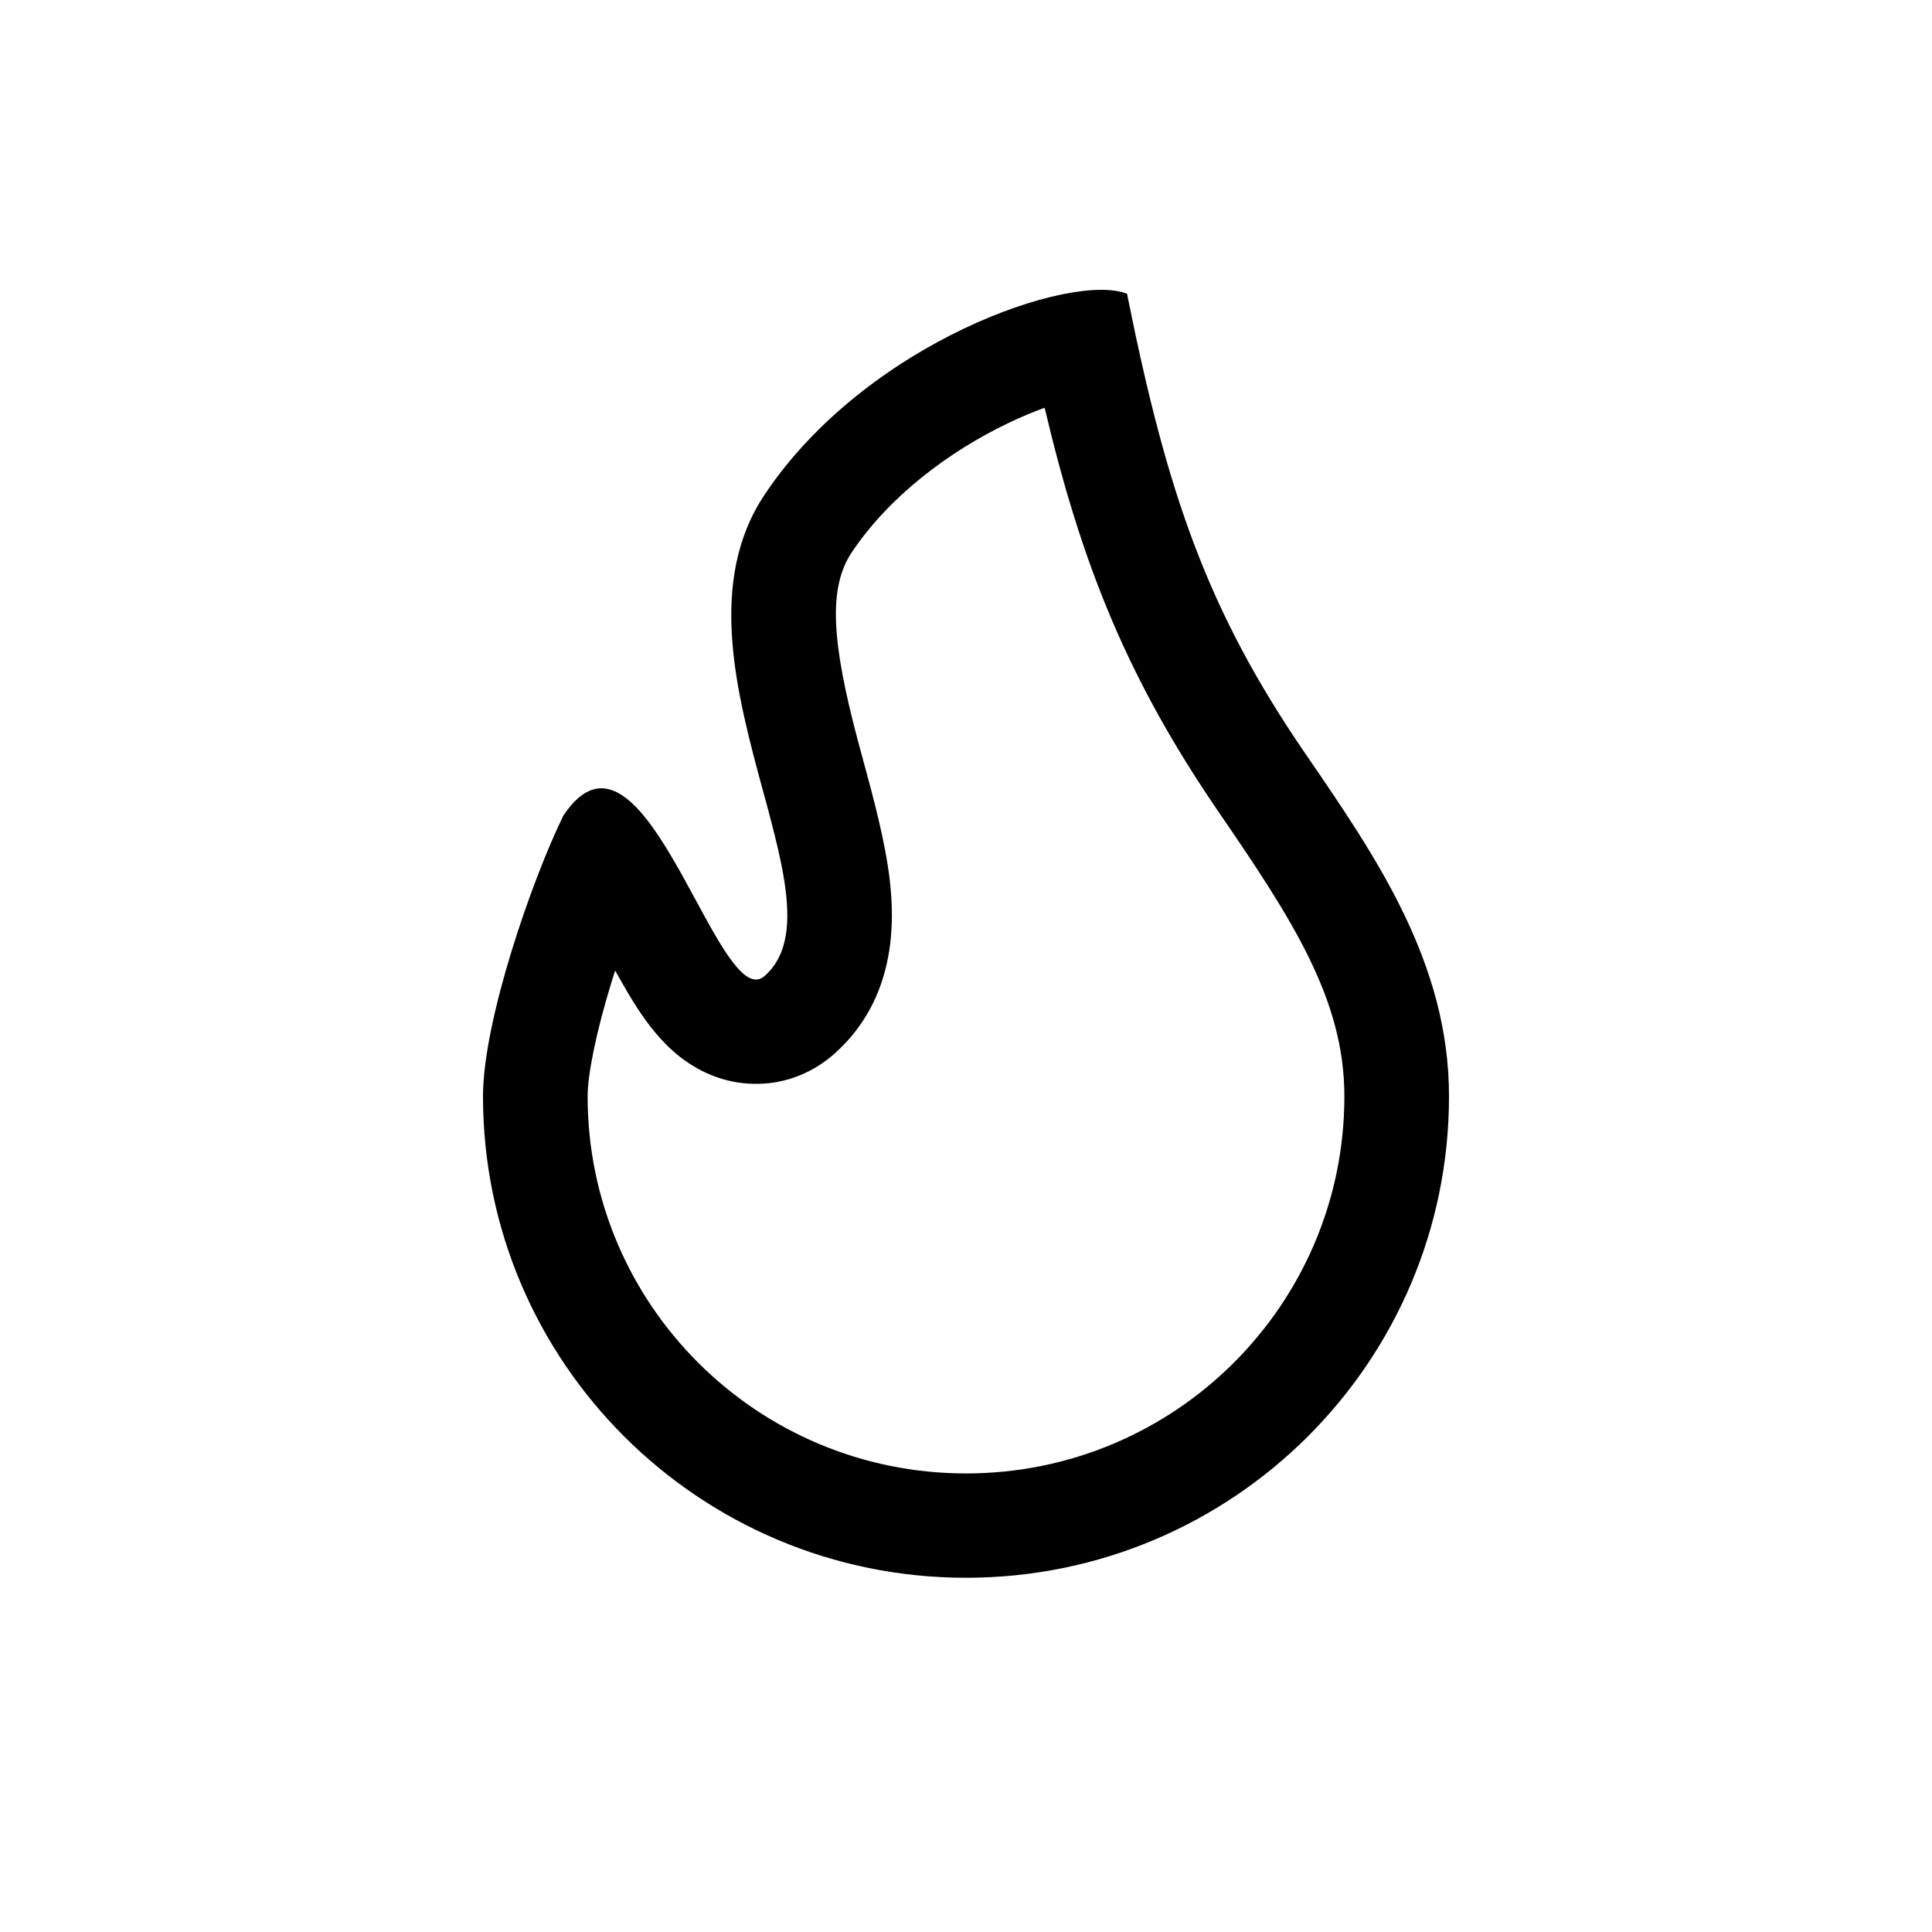 <svg width="20" height="20" viewBox="0 0 20 20" fill="none" xmlns="http://www.w3.org/2000/svg">
<path fill-rule="evenodd" clip-rule="evenodd" d="M6.964 8.889C6.618 8.299 6.233 7.843 5.833 8.441C5.509 9.101 5 10.564 5 11.349C5 14.102 7.239 16.333 10 16.333C12.761 16.333 15 14.102 15 11.349C15 9.971 14.252 8.88 13.529 7.825L13.513 7.802C12.5 6.323 12.083 5.118 11.667 3.041C11.094 2.813 8.965 3.549 7.917 5.118C7.312 6.021 7.627 7.183 7.897 8.182C7.925 8.283 7.952 8.382 7.977 8.479C8.035 8.701 8.086 8.911 8.117 9.106C8.186 9.534 8.161 9.885 7.917 10.102C7.722 10.276 7.478 9.827 7.202 9.317C7.199 9.311 7.196 9.305 7.192 9.299C7.119 9.163 7.042 9.022 6.964 8.889ZM10.814 4.221C10.698 4.263 10.571 4.316 10.439 4.379C9.826 4.672 9.206 5.137 8.818 5.717C8.57 6.087 8.611 6.65 8.879 7.661C8.897 7.728 8.916 7.799 8.936 7.872C9.039 8.249 9.161 8.7 9.209 9.095C9.264 9.551 9.276 10.339 8.639 10.907C8.44 11.085 8.152 11.227 7.802 11.22C7.482 11.214 7.241 11.084 7.102 10.987C6.851 10.812 6.683 10.566 6.599 10.438C6.529 10.331 6.448 10.191 6.368 10.047C6.355 10.086 6.343 10.125 6.331 10.164C6.168 10.695 6.083 11.127 6.083 11.349C6.083 13.505 7.837 15.253 10 15.253C12.163 15.253 13.917 13.505 13.917 11.349C13.917 10.348 13.382 9.524 12.619 8.411C11.673 7.031 11.199 5.85 10.814 4.221Z" fill="black"/>
</svg>
